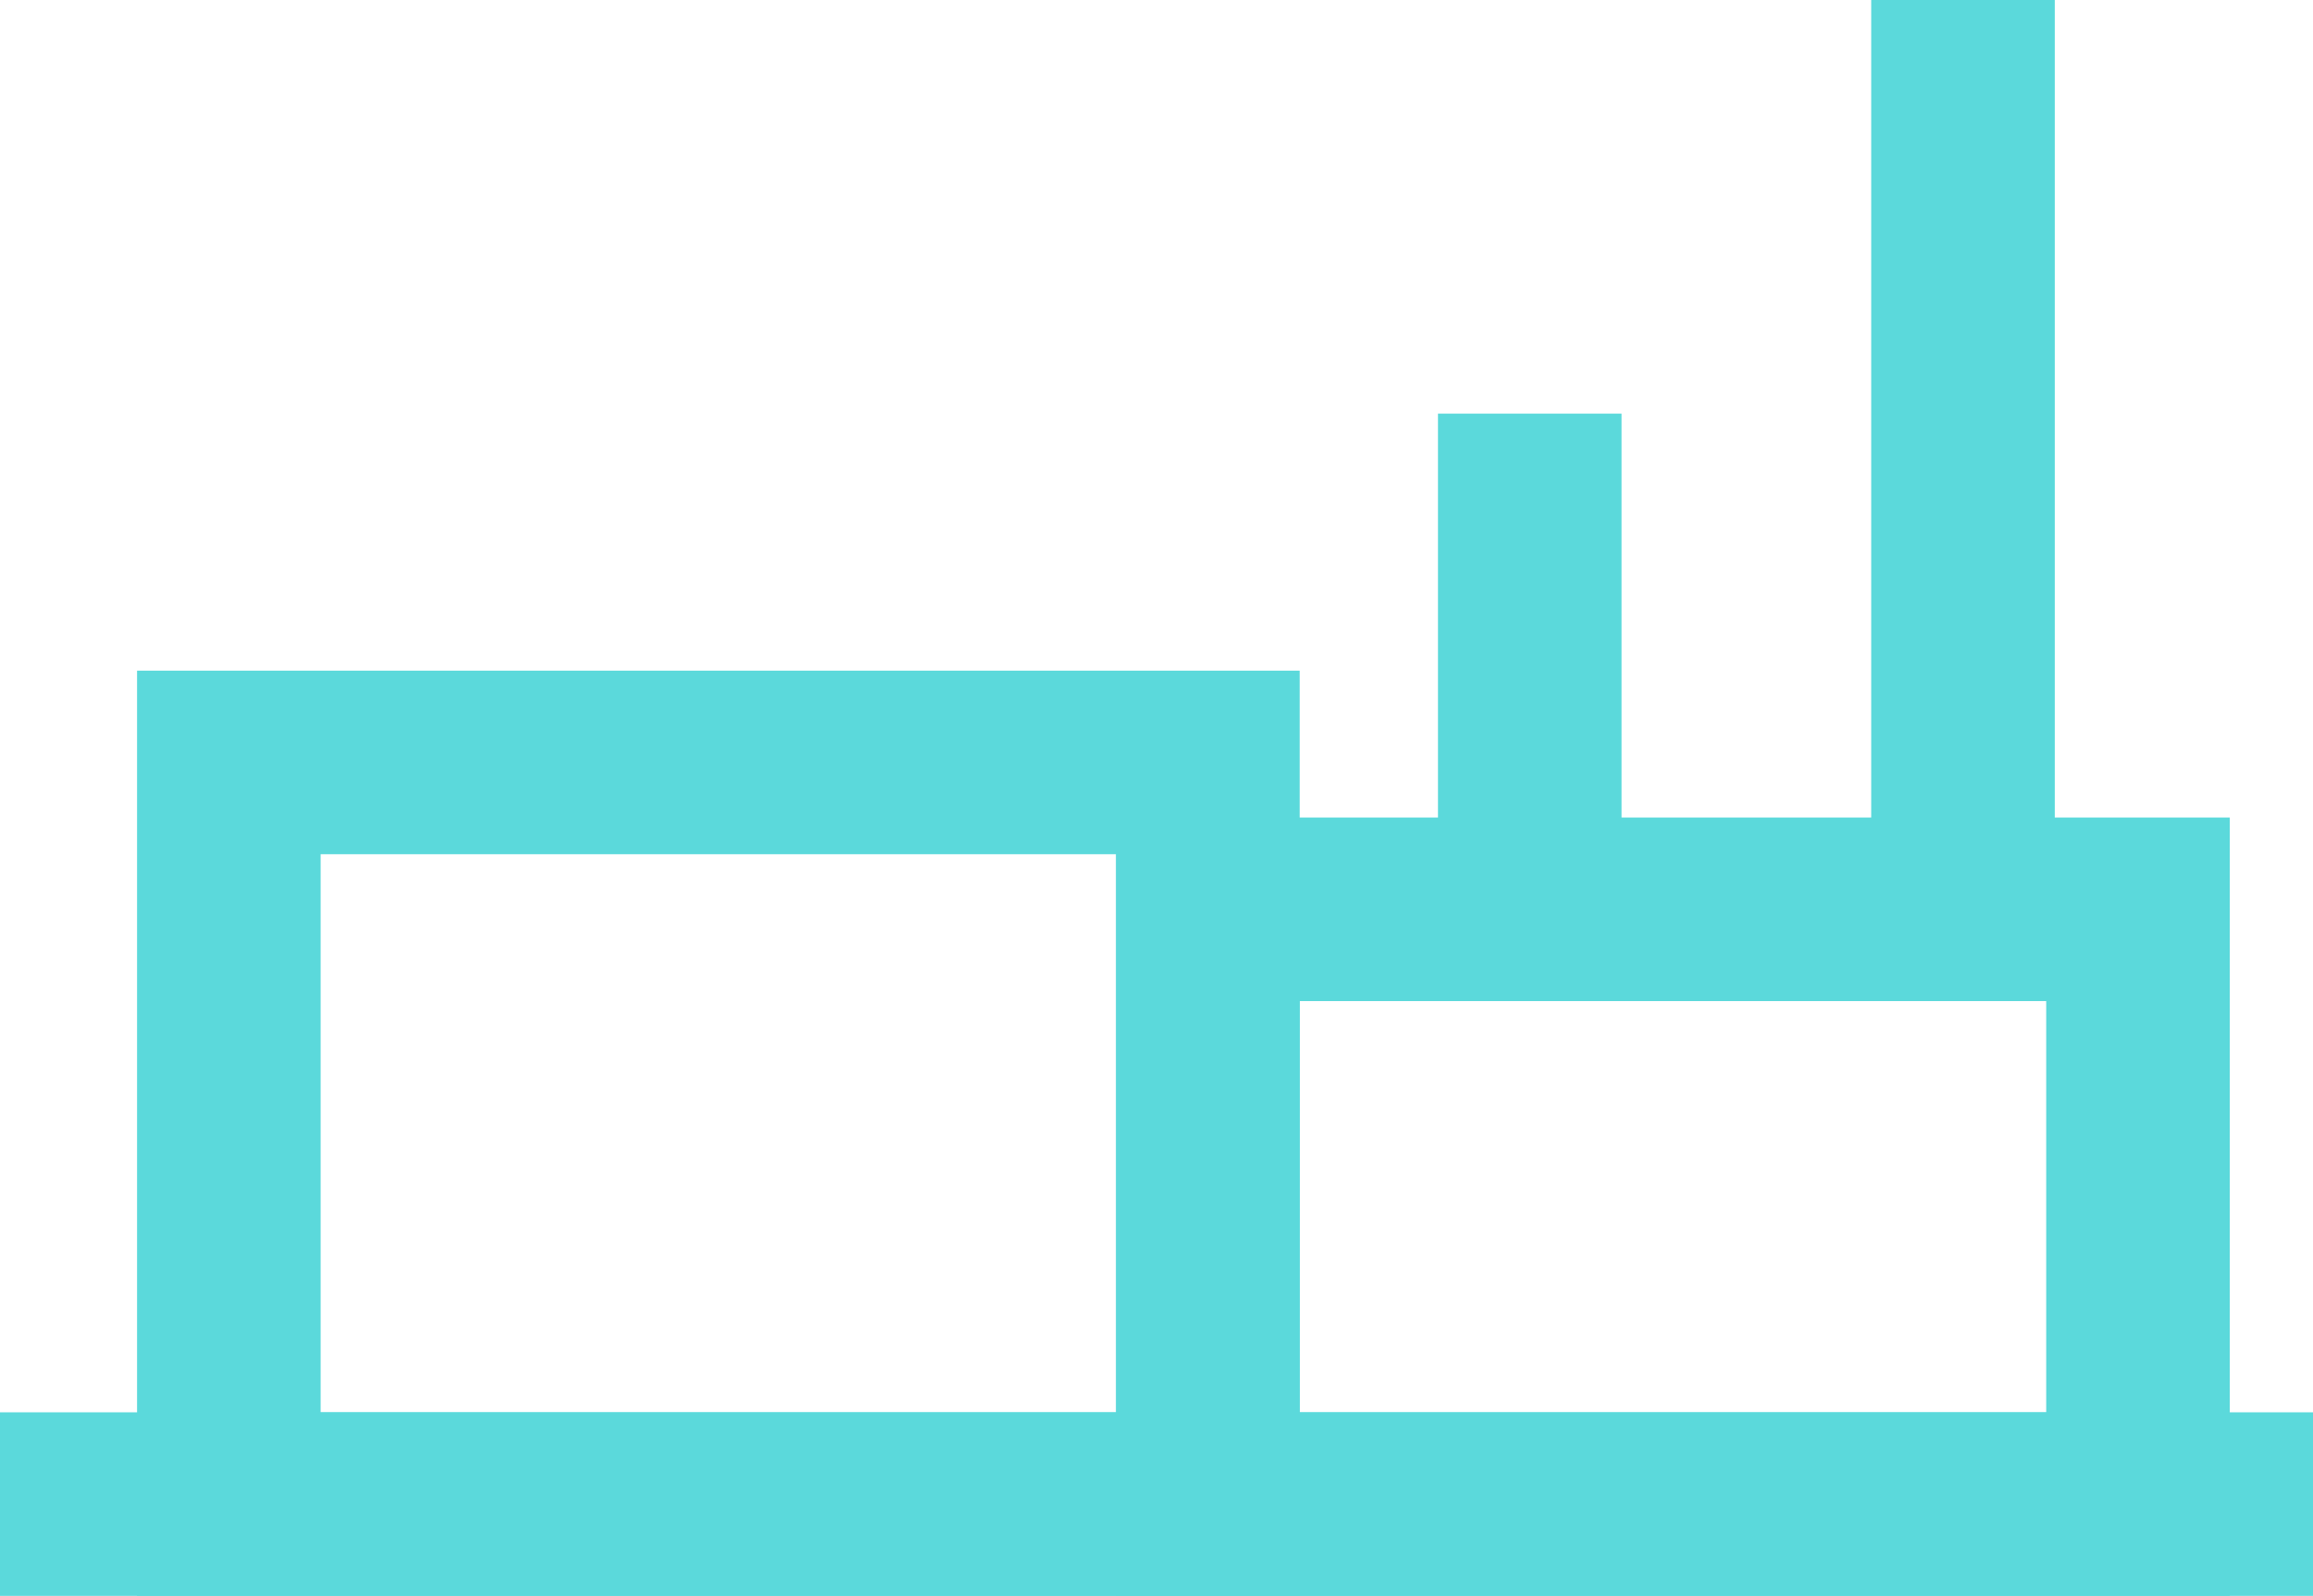<?xml version="1.0" encoding="UTF-8"?>
<!-- Generator: Adobe Illustrator 16.0.0, SVG Export Plug-In . SVG Version: 6.00 Build 0)  -->
<!DOCTYPE svg PUBLIC "-//W3C//DTD SVG 1.1//EN" "http://www.w3.org/Graphics/SVG/1.1/DTD/svg11.dtd">
<svg version="1.1" id="Layer_2" xmlns="http://www.w3.org/2000/svg" xmlns:xlink="http://www.w3.org/1999/xlink" x="0px" y="0px" width="630px" height="434.667px" viewBox="0 0 630 434.667" enable-background="new 0 0 630 434.667" xml:space="preserve">
<g>
	<path fill="#5bd9db" d="M304,232.667v152H87.333v-152H304 M354,182.667H37.333v252H354V182.667L354,182.667z"/>
</g>
<g>
	<polygon fill="#5bd9db" points="630,384.667 0,384.667 0,434.667 630,434.667 630,384.667  "/>
</g>
<g>
	<path fill="#5bd9db" d="M557.333,272.667v112H354v-112H557.333 M607.333,222.667h-50H354h-50v50v112v50h50h203.333h50v-50v-112   V222.667L607.333,222.667z"/>
</g>
<line fill="none" stroke="#5bd9db" stroke-width="50" stroke-miterlimit="10" x1="534.667" y1="238.667" x2="534.667" y2="0"/>
<line fill="none" stroke="#5bd9db" stroke-width="50" stroke-miterlimit="10" x1="416.667" y1="238.667" x2="416.667" y2="112.667"/>
</svg>